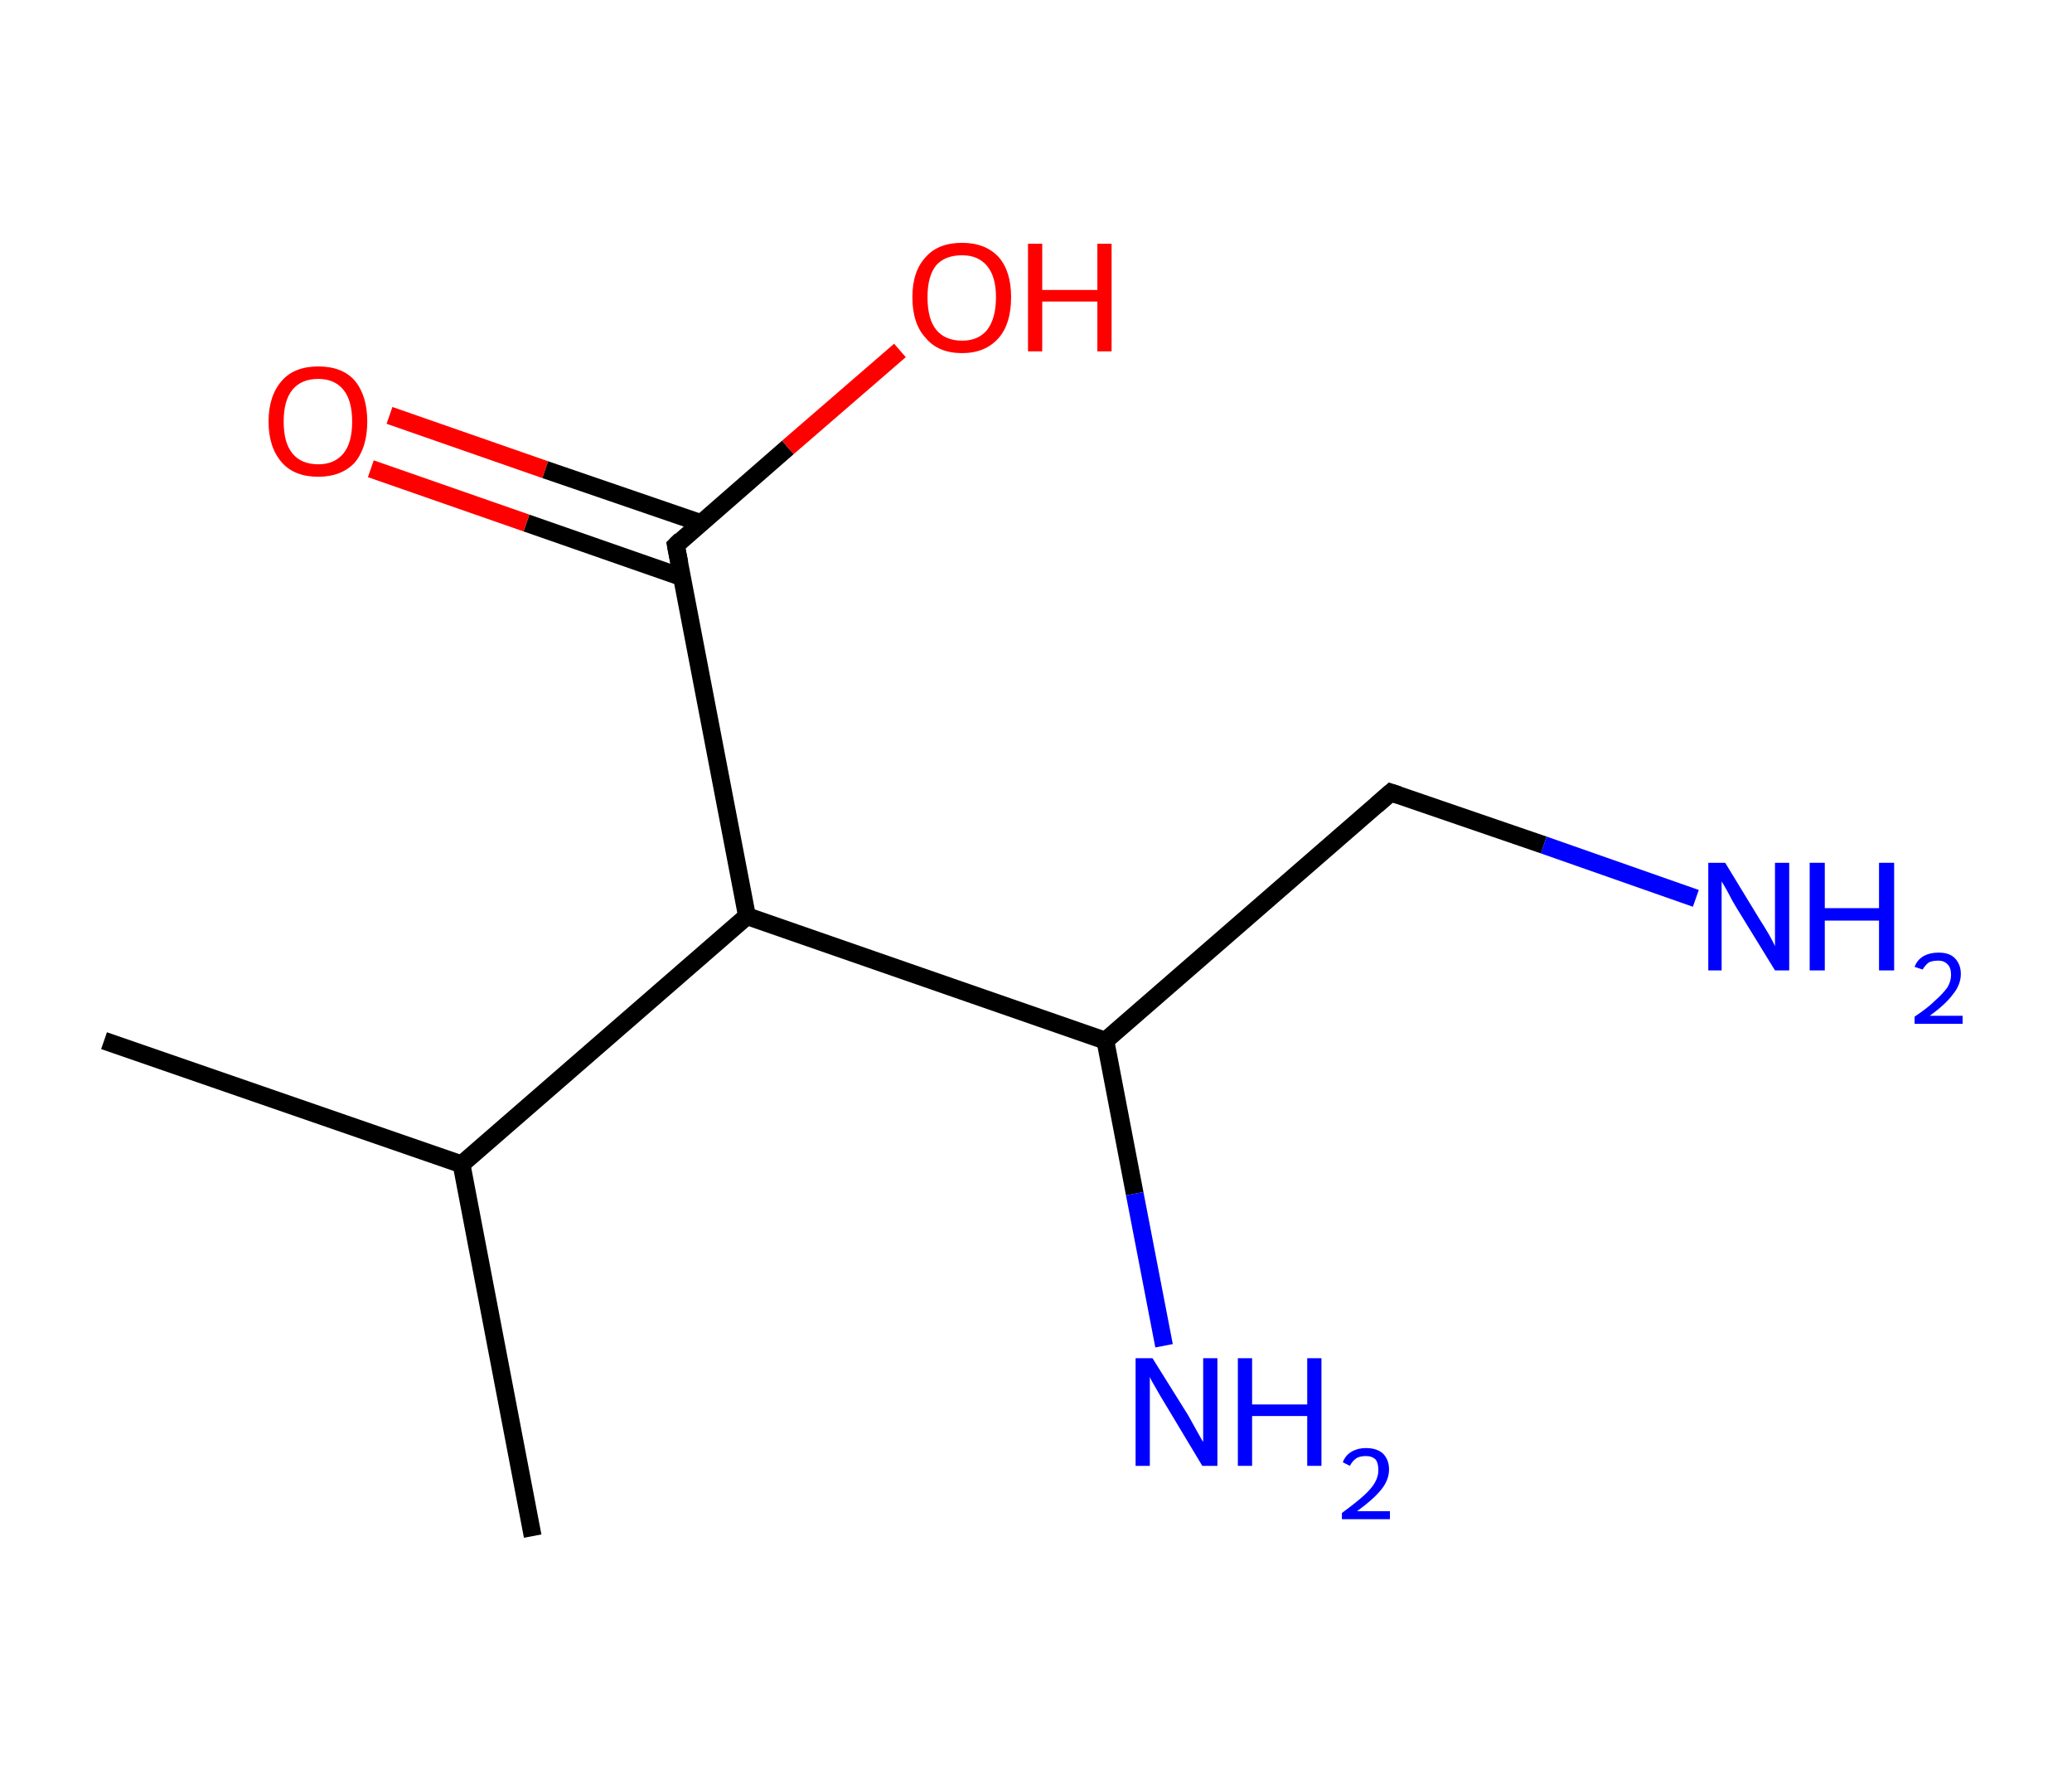 <?xml version='1.0' encoding='ASCII' standalone='yes'?>
<svg xmlns="http://www.w3.org/2000/svg" xmlns:rdkit="http://www.rdkit.org/xml" xmlns:xlink="http://www.w3.org/1999/xlink" version="1.1" baseProfile="full" xml:space="preserve" width="233px" height="200px" viewBox="0 0 233 200">
<!-- END OF HEADER -->
<rect style="opacity:1.0;fill:#FFFFFF;stroke:none" width="233.0" height="200.0" x="0.0" y="0.0"> </rect>
<path class="bond-0 atom-0 atom-1" d="M 11.7,117.0 L 51.9,130.9" style="fill:none;fill-rule:evenodd;stroke:#000000;stroke-width:2.0px;stroke-linecap:butt;stroke-linejoin:miter;stroke-opacity:1"/>
<path class="bond-1 atom-1 atom-2" d="M 51.9,130.9 L 59.9,172.7" style="fill:none;fill-rule:evenodd;stroke:#000000;stroke-width:2.0px;stroke-linecap:butt;stroke-linejoin:miter;stroke-opacity:1"/>
<path class="bond-2 atom-1 atom-3" d="M 51.9,130.9 L 84.0,103.0" style="fill:none;fill-rule:evenodd;stroke:#000000;stroke-width:2.0px;stroke-linecap:butt;stroke-linejoin:miter;stroke-opacity:1"/>
<path class="bond-3 atom-3 atom-4" d="M 84.0,103.0 L 76.0,61.3" style="fill:none;fill-rule:evenodd;stroke:#000000;stroke-width:2.0px;stroke-linecap:butt;stroke-linejoin:miter;stroke-opacity:1"/>
<path class="bond-4 atom-4 atom-5" d="M 78.8,58.8 L 61.3,52.8" style="fill:none;fill-rule:evenodd;stroke:#000000;stroke-width:2.0px;stroke-linecap:butt;stroke-linejoin:miter;stroke-opacity:1"/>
<path class="bond-4 atom-4 atom-5" d="M 61.3,52.8 L 43.8,46.7" style="fill:none;fill-rule:evenodd;stroke:#FF0000;stroke-width:2.0px;stroke-linecap:butt;stroke-linejoin:miter;stroke-opacity:1"/>
<path class="bond-4 atom-4 atom-5" d="M 76.7,64.9 L 59.2,58.8" style="fill:none;fill-rule:evenodd;stroke:#000000;stroke-width:2.0px;stroke-linecap:butt;stroke-linejoin:miter;stroke-opacity:1"/>
<path class="bond-4 atom-4 atom-5" d="M 59.2,58.8 L 41.7,52.7" style="fill:none;fill-rule:evenodd;stroke:#FF0000;stroke-width:2.0px;stroke-linecap:butt;stroke-linejoin:miter;stroke-opacity:1"/>
<path class="bond-5 atom-4 atom-6" d="M 76.0,61.3 L 88.6,50.3" style="fill:none;fill-rule:evenodd;stroke:#000000;stroke-width:2.0px;stroke-linecap:butt;stroke-linejoin:miter;stroke-opacity:1"/>
<path class="bond-5 atom-4 atom-6" d="M 88.6,50.3 L 101.2,39.4" style="fill:none;fill-rule:evenodd;stroke:#FF0000;stroke-width:2.0px;stroke-linecap:butt;stroke-linejoin:miter;stroke-opacity:1"/>
<path class="bond-6 atom-3 atom-7" d="M 84.0,103.0 L 124.3,117.0" style="fill:none;fill-rule:evenodd;stroke:#000000;stroke-width:2.0px;stroke-linecap:butt;stroke-linejoin:miter;stroke-opacity:1"/>
<path class="bond-7 atom-7 atom-8" d="M 124.3,117.0 L 127.6,134.2" style="fill:none;fill-rule:evenodd;stroke:#000000;stroke-width:2.0px;stroke-linecap:butt;stroke-linejoin:miter;stroke-opacity:1"/>
<path class="bond-7 atom-7 atom-8" d="M 127.6,134.2 L 130.9,151.3" style="fill:none;fill-rule:evenodd;stroke:#0000FF;stroke-width:2.0px;stroke-linecap:butt;stroke-linejoin:miter;stroke-opacity:1"/>
<path class="bond-8 atom-7 atom-9" d="M 124.3,117.0 L 156.4,89.1" style="fill:none;fill-rule:evenodd;stroke:#000000;stroke-width:2.0px;stroke-linecap:butt;stroke-linejoin:miter;stroke-opacity:1"/>
<path class="bond-9 atom-9 atom-10" d="M 156.4,89.1 L 173.6,95.0" style="fill:none;fill-rule:evenodd;stroke:#000000;stroke-width:2.0px;stroke-linecap:butt;stroke-linejoin:miter;stroke-opacity:1"/>
<path class="bond-9 atom-9 atom-10" d="M 173.6,95.0 L 190.7,101.0" style="fill:none;fill-rule:evenodd;stroke:#0000FF;stroke-width:2.0px;stroke-linecap:butt;stroke-linejoin:miter;stroke-opacity:1"/>
<path d="M 76.4,63.3 L 76.0,61.3 L 76.6,60.7" style="fill:none;stroke:#000000;stroke-width:2.0px;stroke-linecap:butt;stroke-linejoin:miter;stroke-opacity:1;"/>
<path d="M 154.8,90.5 L 156.4,89.1 L 157.3,89.4" style="fill:none;stroke:#000000;stroke-width:2.0px;stroke-linecap:butt;stroke-linejoin:miter;stroke-opacity:1;"/>
<path class="atom-5" d="M 30.2 47.4 Q 30.2 44.5, 31.7 42.8 Q 33.1 41.2, 35.8 41.2 Q 38.5 41.2, 39.9 42.8 Q 41.3 44.5, 41.3 47.4 Q 41.3 50.3, 39.9 52.0 Q 38.4 53.6, 35.8 53.6 Q 33.1 53.6, 31.7 52.0 Q 30.2 50.3, 30.2 47.4 M 35.8 52.2 Q 37.6 52.2, 38.6 51.0 Q 39.6 49.8, 39.6 47.4 Q 39.6 45.0, 38.6 43.8 Q 37.6 42.6, 35.8 42.6 Q 33.9 42.6, 32.9 43.8 Q 31.9 45.0, 31.9 47.4 Q 31.9 49.8, 32.9 51.0 Q 33.9 52.2, 35.8 52.2 " fill="#FF0000"/>
<path class="atom-6" d="M 102.6 33.4 Q 102.6 30.5, 104.1 28.9 Q 105.5 27.3, 108.2 27.3 Q 110.8 27.3, 112.3 28.9 Q 113.7 30.5, 113.7 33.4 Q 113.7 36.4, 112.3 38.0 Q 110.8 39.7, 108.2 39.7 Q 105.5 39.7, 104.1 38.0 Q 102.6 36.4, 102.6 33.4 M 108.2 38.3 Q 110.0 38.3, 111.0 37.1 Q 112.0 35.8, 112.0 33.4 Q 112.0 31.1, 111.0 29.9 Q 110.0 28.7, 108.2 28.7 Q 106.3 28.7, 105.3 29.8 Q 104.3 31.0, 104.3 33.4 Q 104.3 35.9, 105.3 37.1 Q 106.3 38.3, 108.2 38.3 " fill="#FF0000"/>
<path class="atom-6" d="M 115.6 27.4 L 117.2 27.4 L 117.2 32.6 L 123.4 32.6 L 123.4 27.4 L 125.0 27.4 L 125.0 39.5 L 123.4 39.5 L 123.4 33.9 L 117.2 33.9 L 117.2 39.5 L 115.6 39.5 L 115.6 27.4 " fill="#FF0000"/>
<path class="atom-8" d="M 129.6 152.7 L 133.6 159.1 Q 134.0 159.8, 134.6 160.9 Q 135.2 162.0, 135.3 162.1 L 135.3 152.7 L 136.9 152.7 L 136.9 164.8 L 135.2 164.8 L 131.0 157.8 Q 130.5 157.0, 130.0 156.1 Q 129.4 155.1, 129.3 154.8 L 129.3 164.8 L 127.7 164.8 L 127.7 152.7 L 129.6 152.7 " fill="#0000FF"/>
<path class="atom-8" d="M 139.2 152.7 L 140.8 152.7 L 140.8 157.9 L 147.0 157.9 L 147.0 152.7 L 148.6 152.7 L 148.6 164.8 L 147.0 164.8 L 147.0 159.2 L 140.8 159.2 L 140.8 164.8 L 139.2 164.8 L 139.2 152.7 " fill="#0000FF"/>
<path class="atom-8" d="M 151.0 164.4 Q 151.3 163.6, 152.0 163.2 Q 152.7 162.8, 153.6 162.8 Q 154.8 162.8, 155.5 163.4 Q 156.2 164.1, 156.2 165.2 Q 156.2 166.4, 155.3 167.5 Q 154.4 168.6, 152.6 169.9 L 156.3 169.9 L 156.3 170.8 L 150.9 170.8 L 150.9 170.1 Q 152.4 169.0, 153.3 168.2 Q 154.2 167.4, 154.6 166.7 Q 155.0 166.0, 155.0 165.3 Q 155.0 164.5, 154.7 164.1 Q 154.3 163.7, 153.6 163.7 Q 153.0 163.7, 152.6 163.9 Q 152.1 164.2, 151.8 164.8 L 151.0 164.4 " fill="#0000FF"/>
<path class="atom-10" d="M 194.0 97.0 L 197.9 103.4 Q 198.3 104.0, 199.0 105.2 Q 199.6 106.3, 199.6 106.4 L 199.6 97.0 L 201.2 97.0 L 201.2 109.1 L 199.6 109.1 L 195.3 102.1 Q 194.8 101.3, 194.3 100.3 Q 193.8 99.4, 193.6 99.1 L 193.6 109.1 L 192.1 109.1 L 192.1 97.0 L 194.0 97.0 " fill="#0000FF"/>
<path class="atom-10" d="M 203.5 97.0 L 205.2 97.0 L 205.2 102.1 L 211.3 102.1 L 211.3 97.0 L 213.0 97.0 L 213.0 109.1 L 211.3 109.1 L 211.3 103.5 L 205.2 103.5 L 205.2 109.1 L 203.5 109.1 L 203.5 97.0 " fill="#0000FF"/>
<path class="atom-10" d="M 215.3 108.7 Q 215.6 107.9, 216.3 107.5 Q 217.0 107.1, 218.0 107.1 Q 219.2 107.1, 219.8 107.7 Q 220.5 108.4, 220.5 109.5 Q 220.5 110.7, 219.6 111.8 Q 218.8 112.9, 217.0 114.2 L 220.7 114.2 L 220.7 115.1 L 215.3 115.1 L 215.3 114.3 Q 216.8 113.3, 217.6 112.5 Q 218.5 111.7, 219.0 111.0 Q 219.4 110.3, 219.4 109.6 Q 219.4 108.8, 219.0 108.4 Q 218.6 108.0, 218.0 108.0 Q 217.3 108.0, 216.9 108.2 Q 216.5 108.5, 216.2 109.0 L 215.3 108.7 " fill="#0000FF"/>
</svg>
